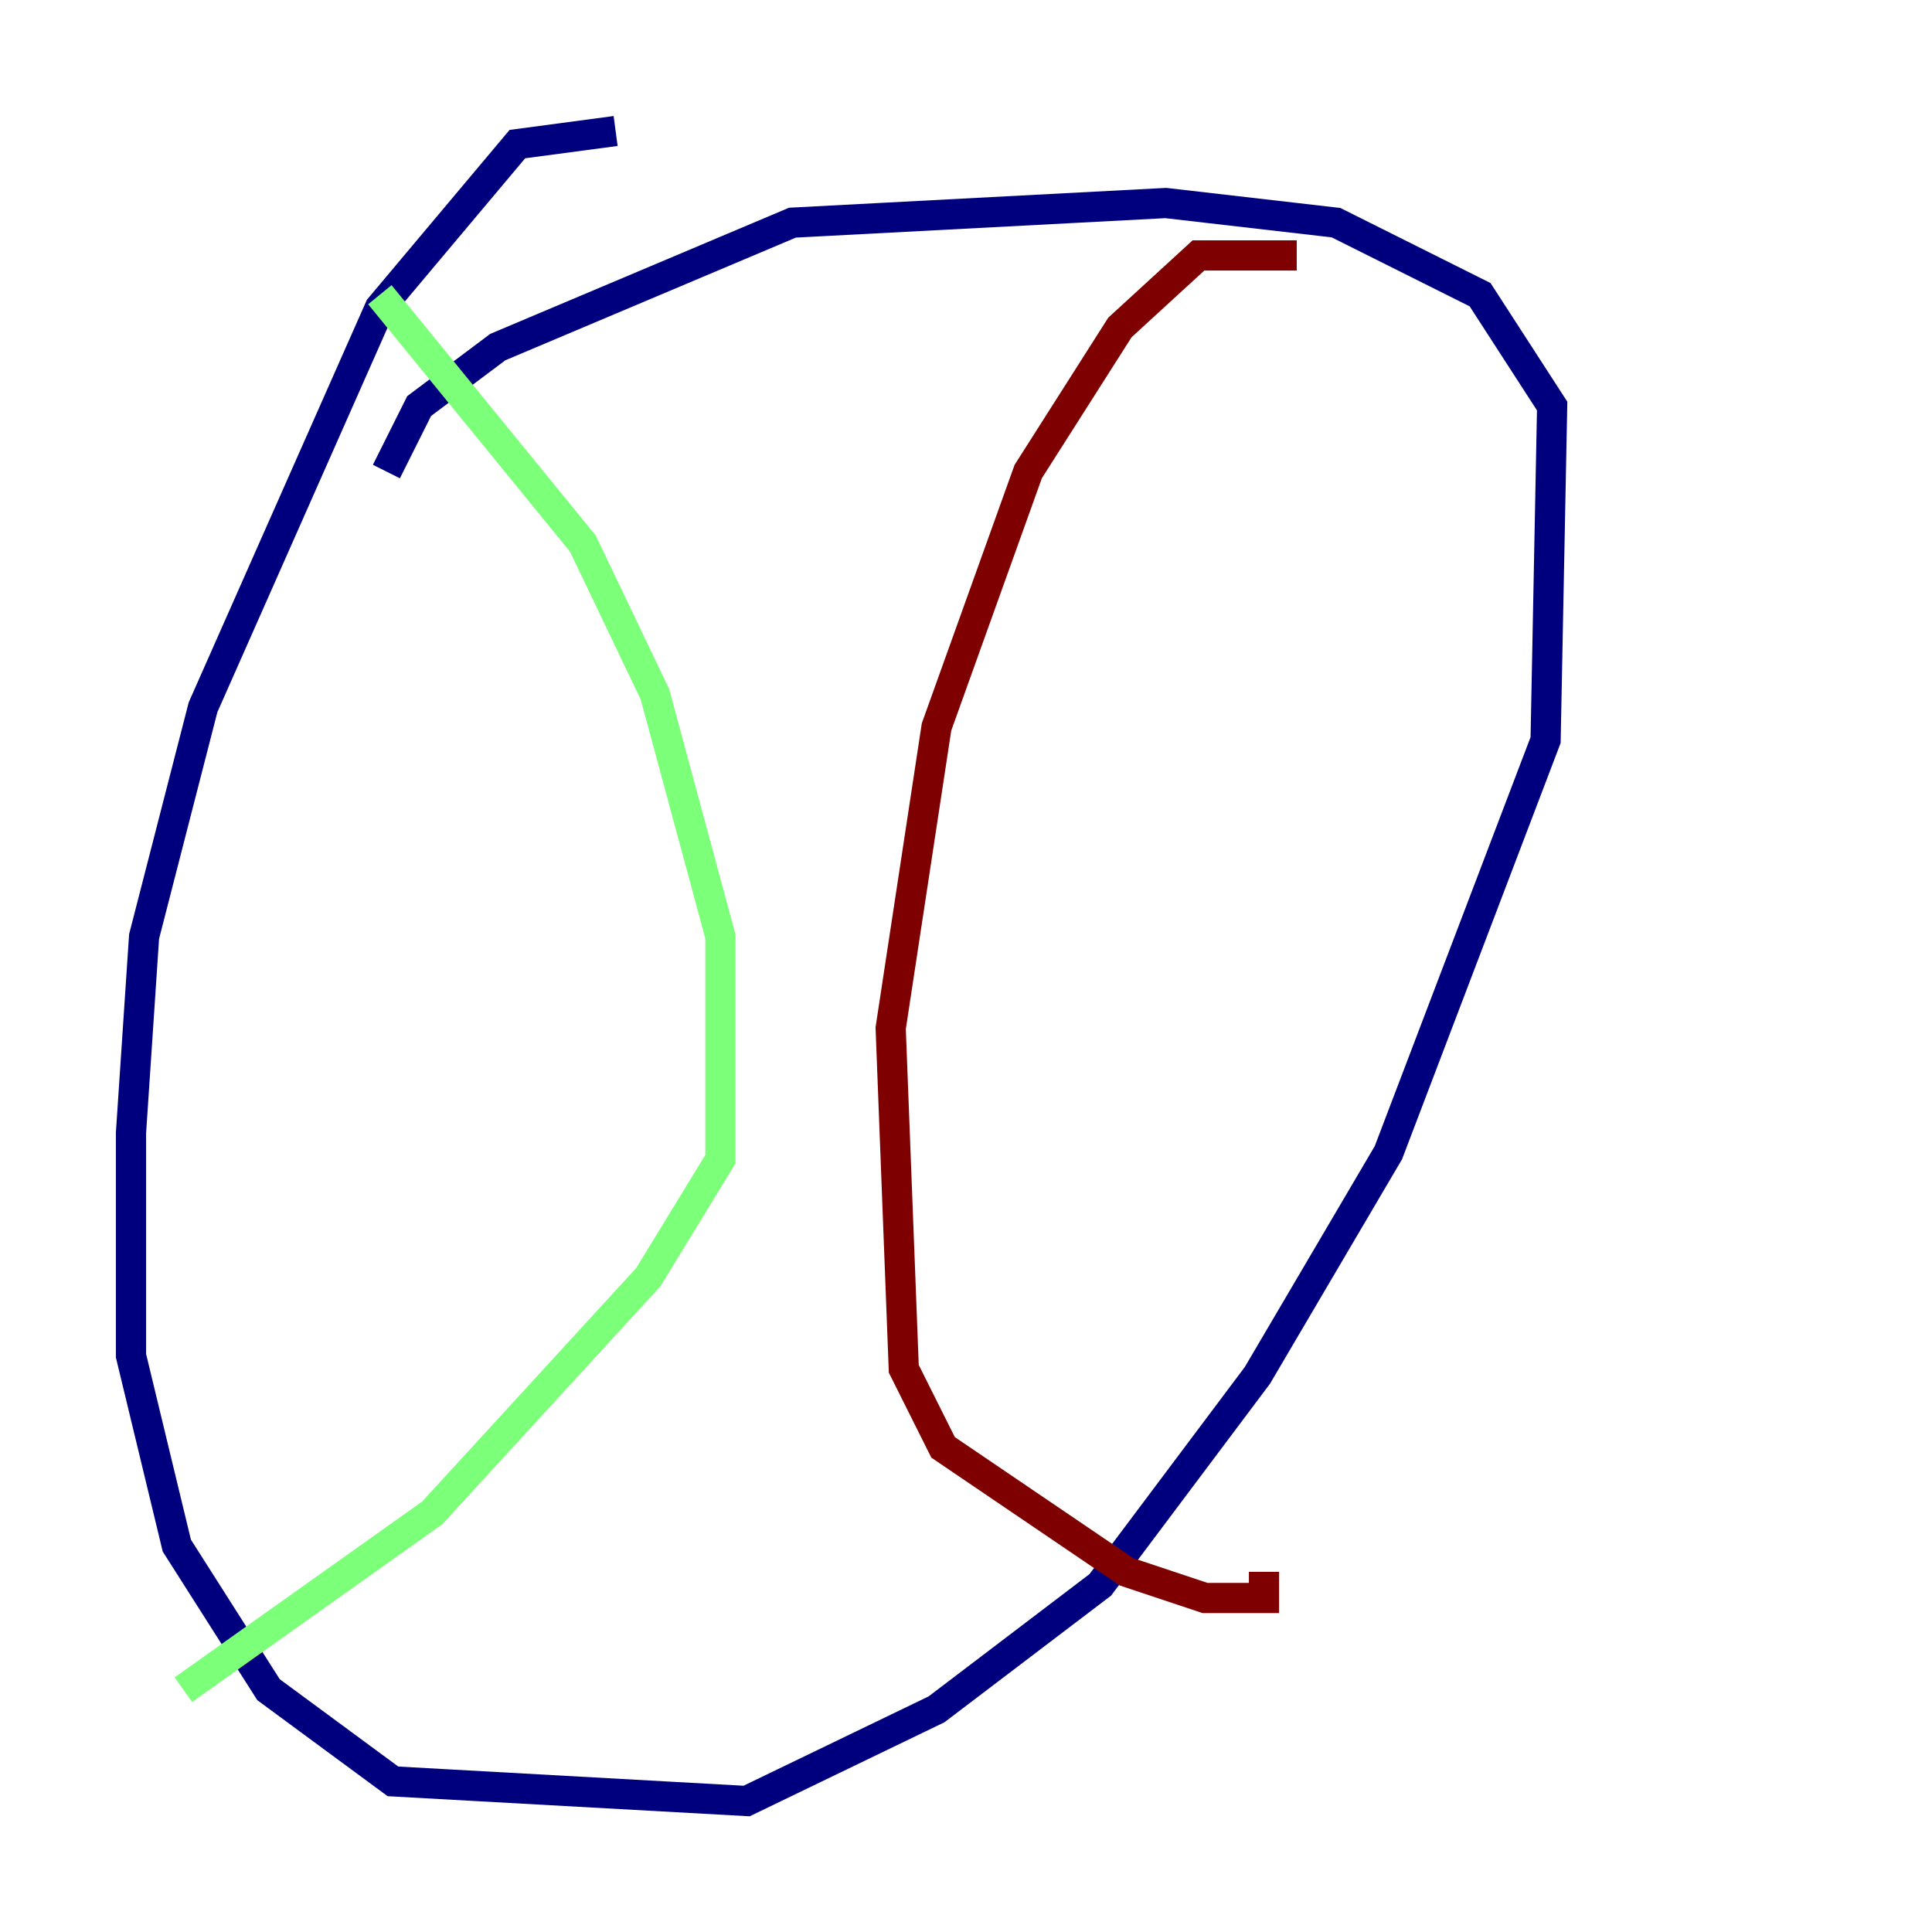 <?xml version="1.0" encoding="utf-8" ?>
<svg baseProfile="tiny" height="128" version="1.2" viewBox="0,0,128,128" width="128" xmlns="http://www.w3.org/2000/svg" xmlns:ev="http://www.w3.org/2001/xml-events" xmlns:xlink="http://www.w3.org/1999/xlink"><defs /><polyline fill="none" points="40.786,8.678 34.278,9.546 25.166,20.393 13.451,46.861 9.546,62.047 8.678,75.064 8.678,89.817 11.715,102.4 17.79,111.946 26.034,118.02 49.464,119.322 62.047,113.248 72.895,105.003 83.308,91.119 91.986,76.366 102.4,49.031 102.834,26.902 98.061,19.525 88.515,14.752 77.234,13.451 52.502,14.752 32.976,22.997 27.77,26.902 25.6,31.241" stroke="#00007f" stroke-width="2" /><polyline fill="none" points="25.166,19.525 38.617,36.014 43.39,45.993 47.729,62.047 47.729,76.8 42.956,84.61 28.637,100.231 12.149,111.946" stroke="#7cff79" stroke-width="2" /><polyline fill="none" points="85.912,16.922 79.403,16.922 74.197,21.695 68.122,31.241 62.047,48.163 59.01,68.122 59.878,90.685 62.481,95.891 74.63,104.136 79.837,105.871 83.742,105.871 83.742,104.136" stroke="#7f0000" stroke-width="2" /></svg>